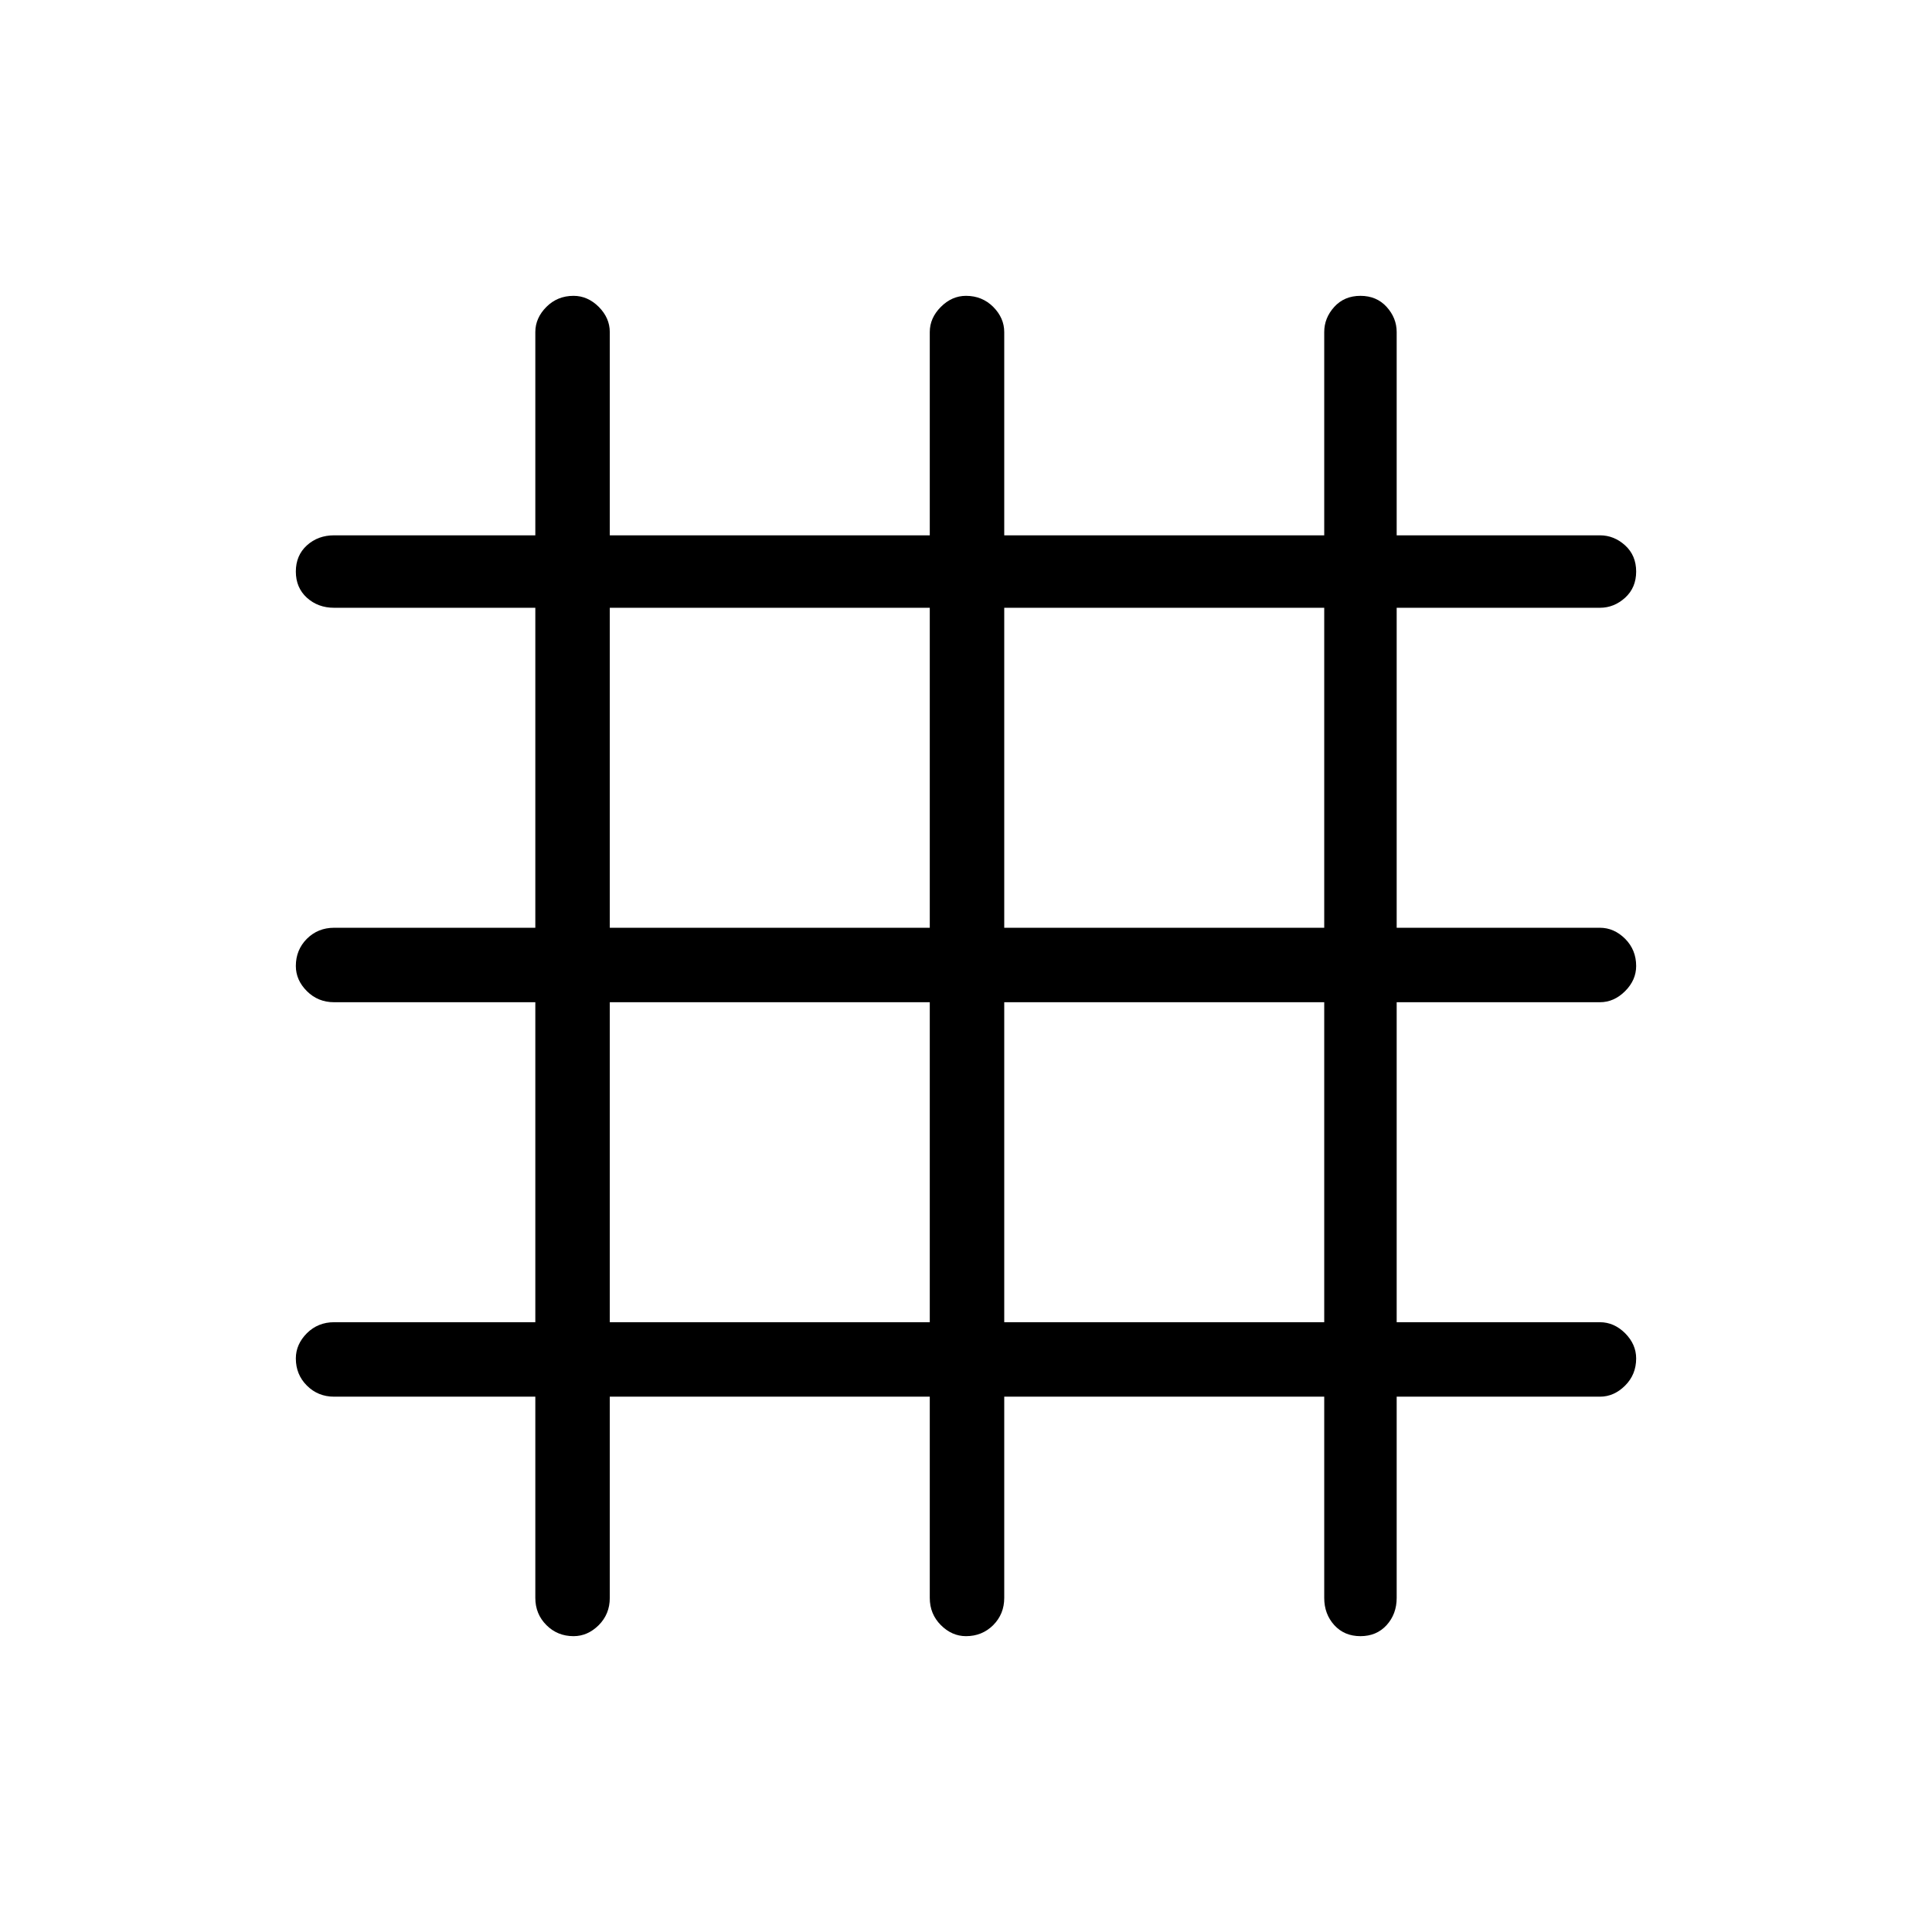 <svg xmlns="http://www.w3.org/2000/svg" height="24" width="24"><path d="M7.125 20.325Q6.925 20.325 6.788 20.188Q6.65 20.05 6.65 19.85V17.35H4.15Q3.95 17.35 3.812 17.212Q3.675 17.075 3.675 16.875Q3.675 16.7 3.812 16.562Q3.95 16.425 4.15 16.425H6.65V12.45H4.15Q3.95 12.45 3.812 12.312Q3.675 12.175 3.675 12Q3.675 11.8 3.812 11.662Q3.95 11.525 4.15 11.525H6.65V7.55H4.15Q3.95 7.55 3.812 7.425Q3.675 7.3 3.675 7.1Q3.675 6.9 3.812 6.775Q3.95 6.65 4.15 6.65H6.65V4.125Q6.65 3.95 6.788 3.812Q6.925 3.675 7.125 3.675Q7.3 3.675 7.438 3.812Q7.575 3.95 7.575 4.125V6.65H11.55V4.125Q11.55 3.95 11.688 3.812Q11.825 3.675 12 3.675Q12.2 3.675 12.338 3.812Q12.475 3.95 12.475 4.125V6.65H16.45V4.125Q16.45 3.95 16.575 3.812Q16.7 3.675 16.9 3.675Q17.1 3.675 17.225 3.812Q17.35 3.95 17.35 4.125V6.65H19.875Q20.05 6.65 20.188 6.775Q20.325 6.9 20.325 7.1Q20.325 7.3 20.188 7.425Q20.05 7.55 19.875 7.55H17.35V11.525H19.875Q20.05 11.525 20.188 11.662Q20.325 11.8 20.325 12Q20.325 12.175 20.188 12.312Q20.05 12.45 19.875 12.45H17.35V16.425H19.875Q20.05 16.425 20.188 16.562Q20.325 16.7 20.325 16.875Q20.325 17.075 20.188 17.212Q20.05 17.35 19.875 17.35H17.35V19.85Q17.35 20.05 17.225 20.188Q17.1 20.325 16.9 20.325Q16.7 20.325 16.575 20.188Q16.45 20.05 16.45 19.85V17.35H12.475V19.85Q12.475 20.05 12.338 20.188Q12.2 20.325 12 20.325Q11.825 20.325 11.688 20.188Q11.55 20.05 11.55 19.85V17.35H7.575V19.85Q7.575 20.05 7.438 20.188Q7.3 20.325 7.125 20.325ZM7.575 11.525H11.55V7.55H7.575ZM7.575 16.425H11.55V12.45H7.575ZM12.475 16.425H16.45V12.45H12.475ZM12.475 11.525H16.45V7.55H12.475Z"/></svg>